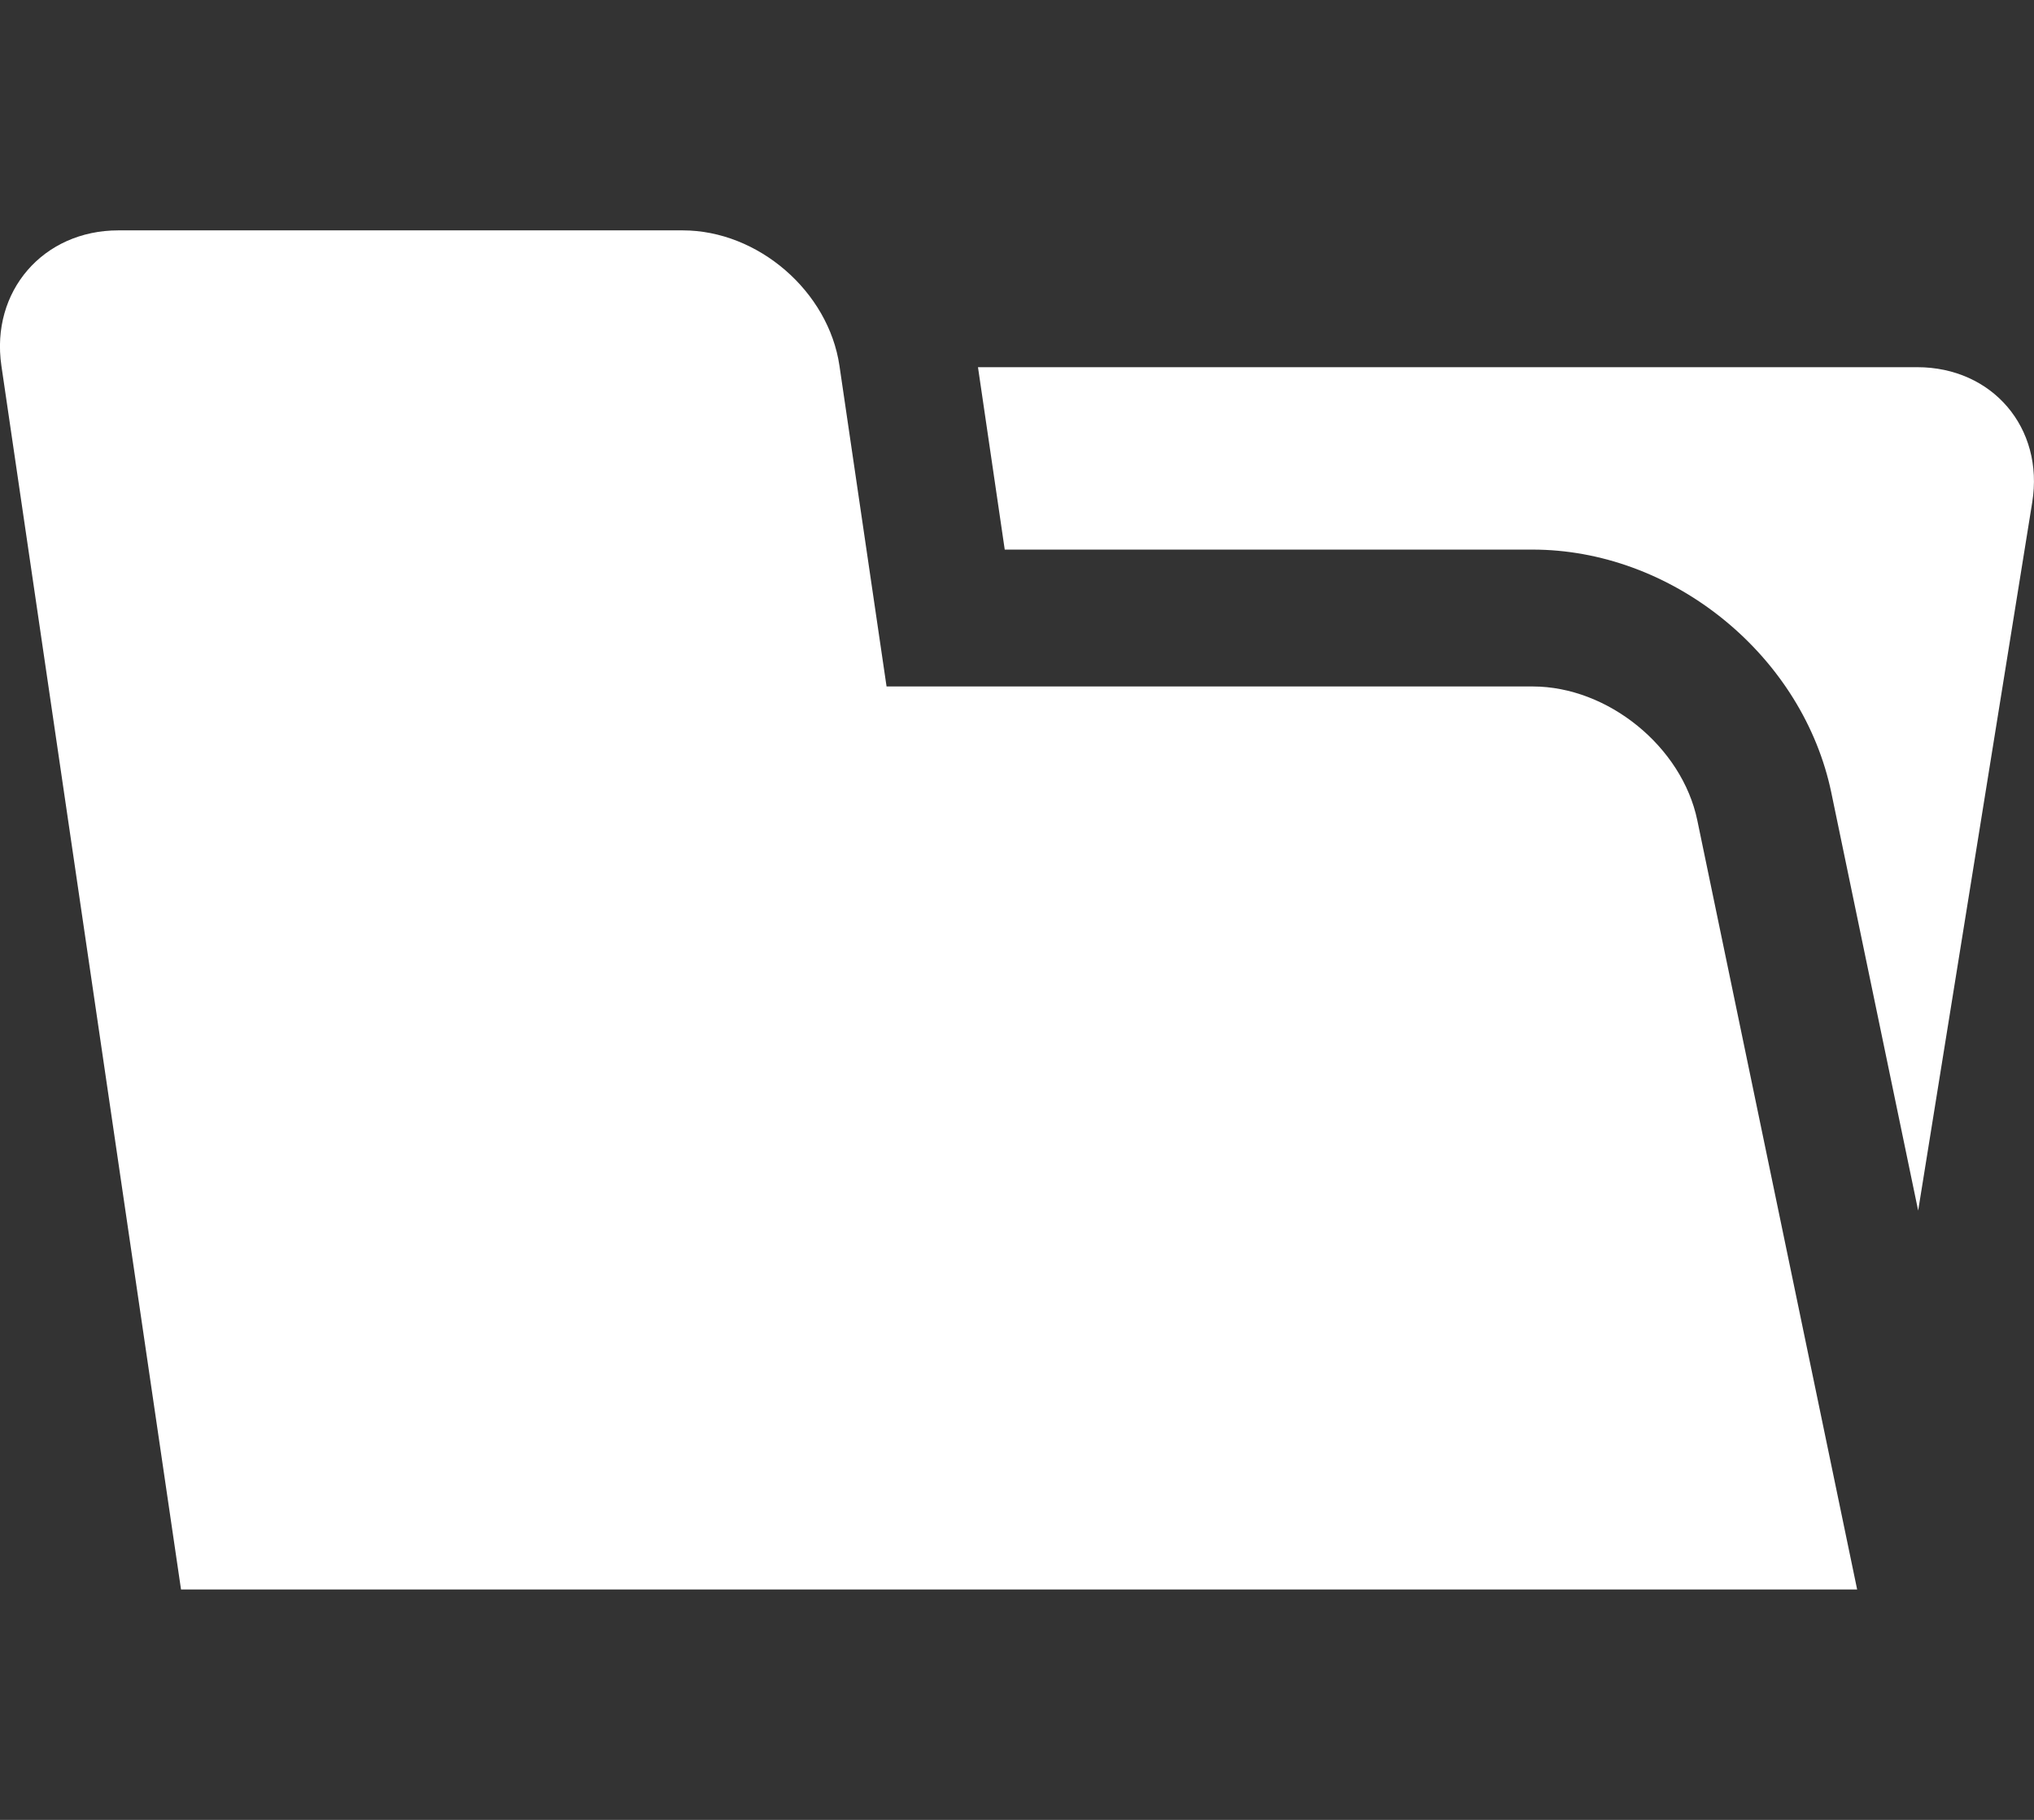 <?xml version="1.0" encoding="utf-8"?>
<!-- Generator: Adobe Illustrator 16.0.0, SVG Export Plug-In . SVG Version: 6.00 Build 0)  -->
<!DOCTYPE svg PUBLIC "-//W3C//DTD SVG 1.1//EN" "http://www.w3.org/Graphics/SVG/1.1/DTD/svg11.dtd">
<svg version="1.1" id="圖層_1" xmlns="http://www.w3.org/2000/svg" xmlns:xlink="http://www.w3.org/1999/xlink" x="0px" y="0px"
	 width="38px" height="34px" viewBox="0 0 38 34" enable-background="new 0 0 38 34" xml:space="preserve">
<rect x="0" y="0" width="38" height="34" fill="#333333" stroke="none"/>
<g>
	<path fill="#FFFFFF" d="M28.635,12.825H16.563l-0.88-5.992c-0.204-1.391-1.521-2.529-2.928-2.529H2.211
		c-1.405,0-2.389,1.139-2.185,2.529l3.356,22.863h31.314l-2.986-14.369C31.425,13.951,30.04,12.825,28.635,12.825z"/>
	<path fill="#FFFFFF" d="M35.817,6.86H18.271l0.5,3.408h9.863c1.266,0,2.534,0.465,3.571,1.309s1.75,1.991,2.008,3.23l1.623,7.81
		l2.131-13.233C38.191,7.996,37.224,6.86,35.817,6.86z"/>
</g>
</svg>
